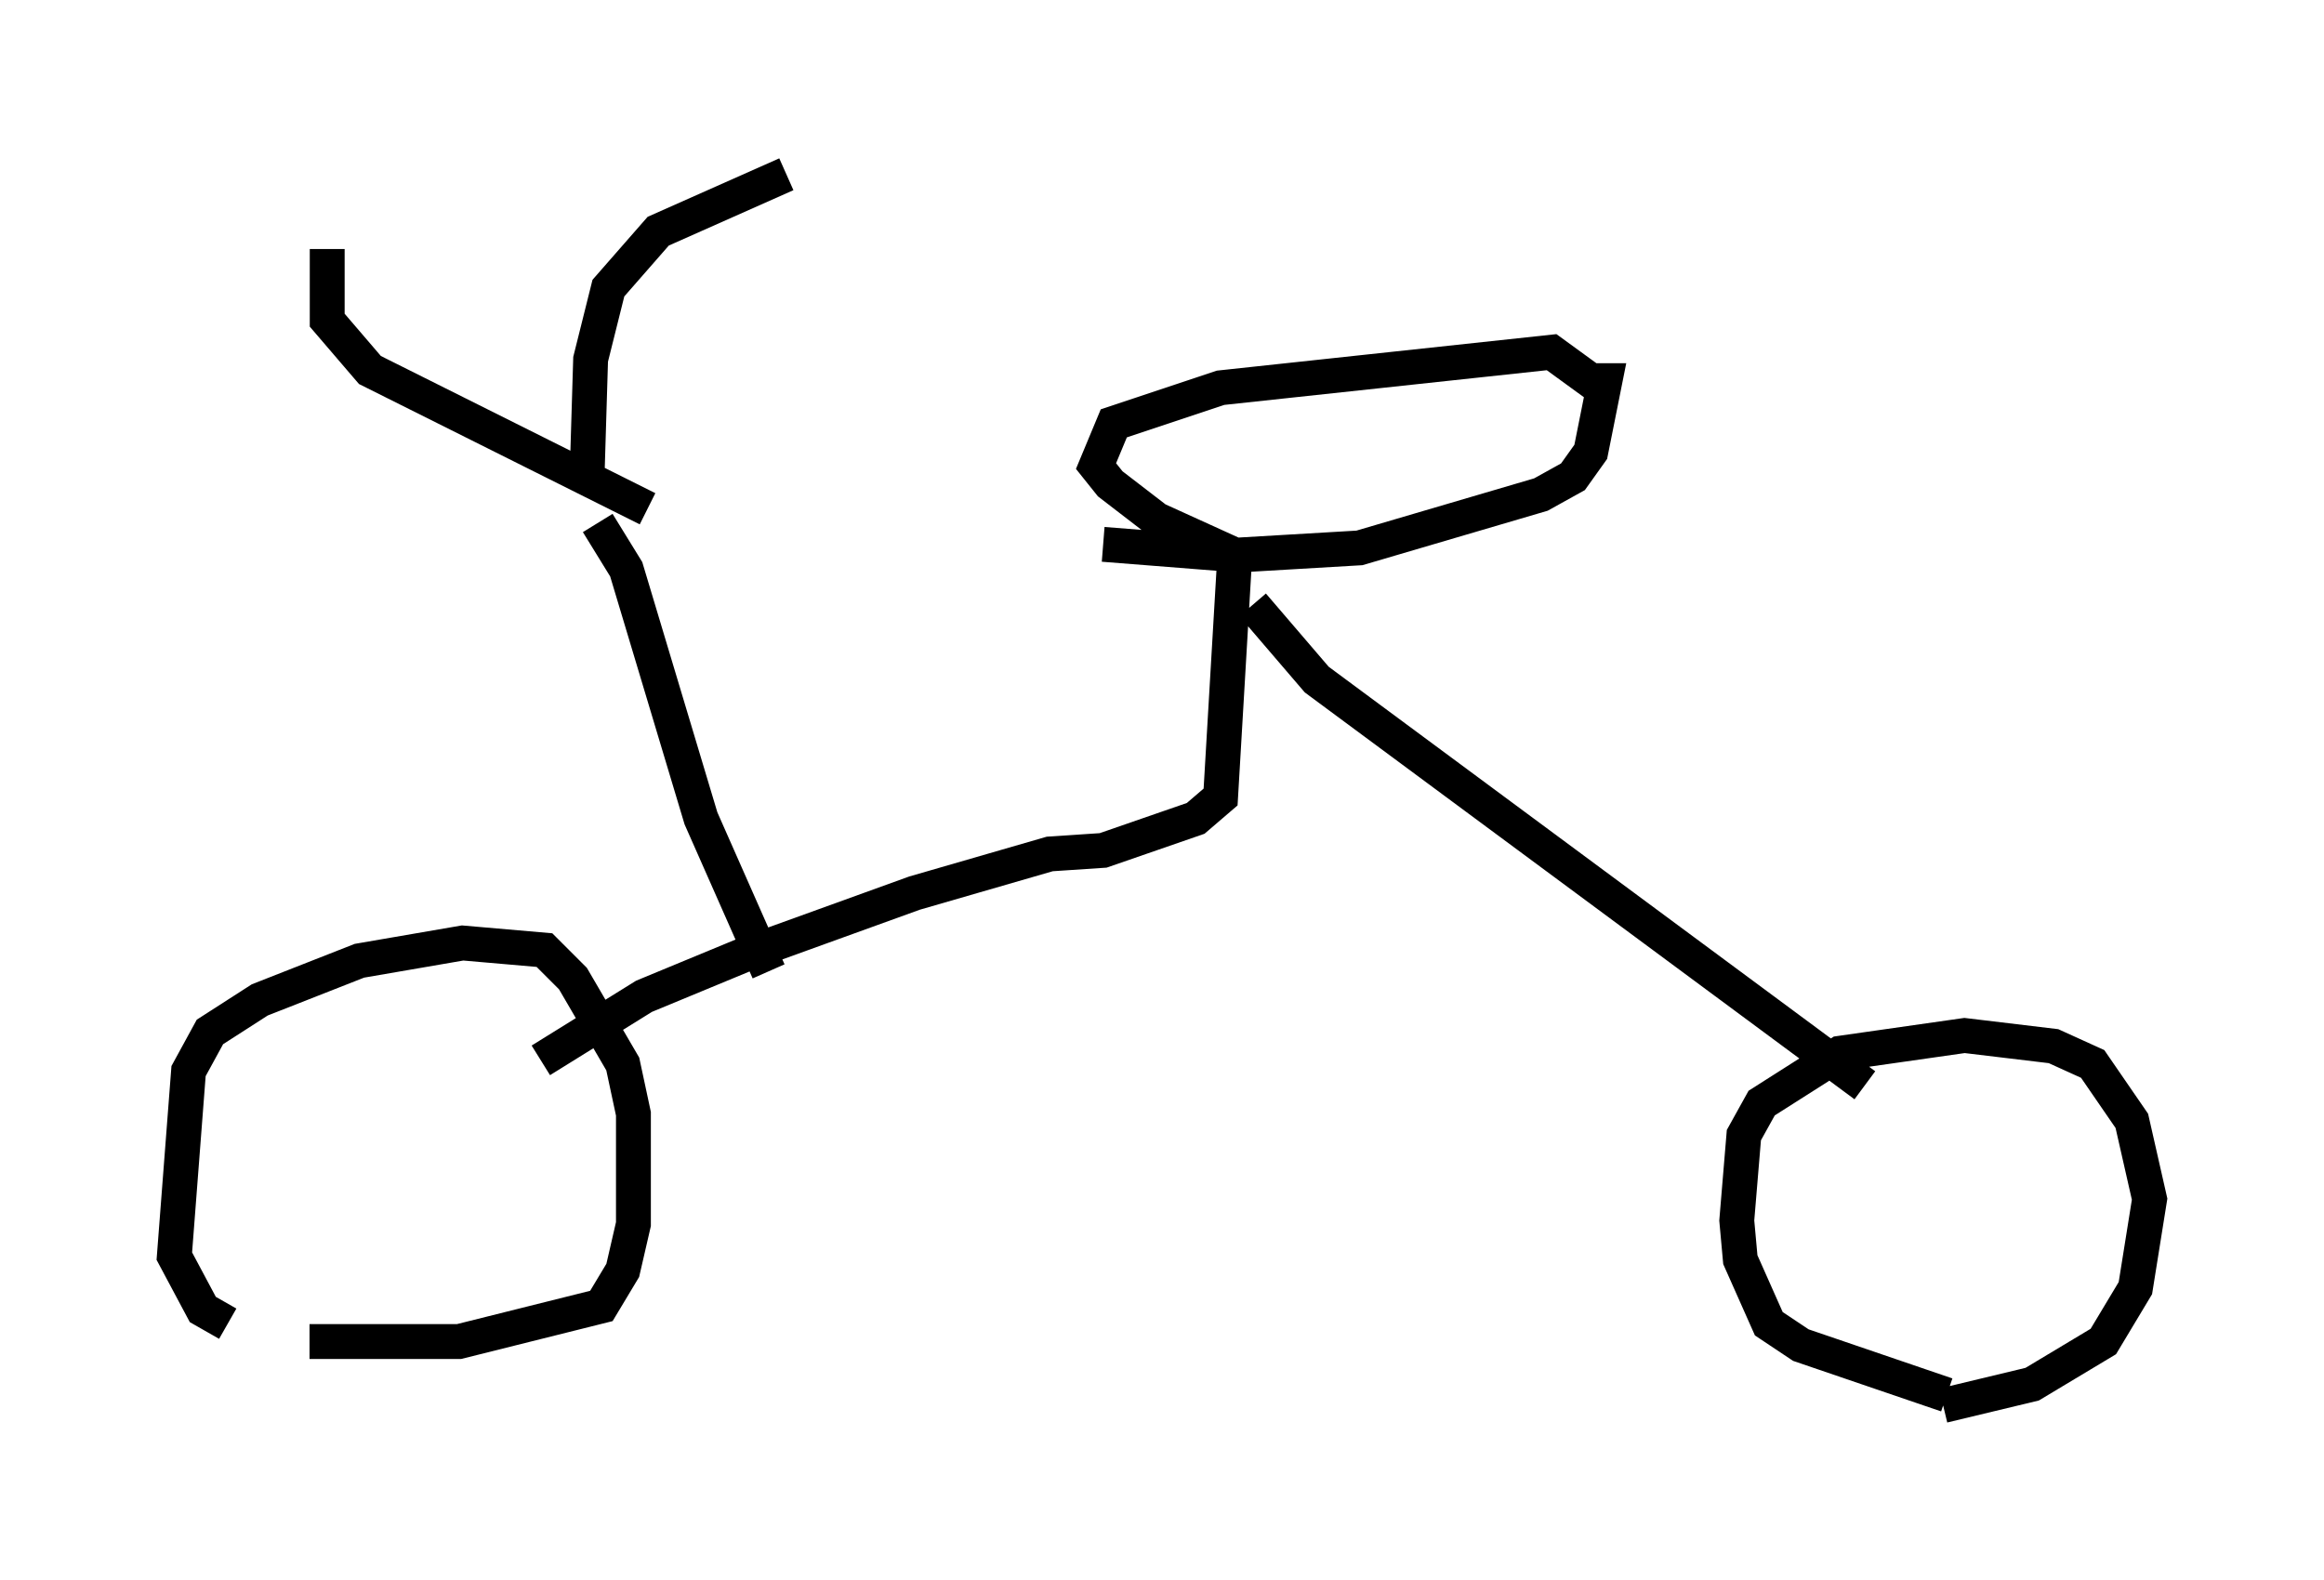 <?xml version="1.0" encoding="utf-8" ?>
<svg baseProfile="full" height="45.321" version="1.1" width="66.657" xmlns="http://www.w3.org/2000/svg" xmlns:ev="http://www.w3.org/2001/xml-events" xmlns:xlink="http://www.w3.org/1999/xlink"><defs /><rect fill="white" height="45.321" width="66.657" x="0" y="0" /><path d="M9.288, 38.382 m-2.756, -0.408 l-0.715, -0.408 -0.817, -1.531 l0.408, -5.308 0.613, -1.123 l1.429, -0.919 2.858, -1.123 l2.96, -0.51 2.348, 0.204 l0.817, 0.817 1.429, 2.45 l0.306, 1.429 0.0, 3.165 l-0.306, 1.327 -0.613, 1.021 l-4.083, 1.021 -4.288, 0.0 m46.959, 1.531 l-4.185, -1.429 -0.919, -0.613 l-0.817, -1.838 -0.102, -1.123 l0.204, -2.45 0.51, -0.919 l2.246, -1.429 3.573, -0.51 l2.552, 0.306 1.123, 0.51 l1.123, 1.633 0.51, 2.246 l-0.408, 2.552 -0.919, 1.531 l-2.042, 1.225 -2.552, 0.613 m-2.246, -9.188 l-15.721, -11.638 -1.838, -2.144 m-20.417, 13.067 l2.96, -1.838 2.96, -1.225 l4.798, -1.735 3.879, -1.123 l1.531, -0.102 2.654, -0.919 l0.715, -0.613 0.408, -6.942 l-2.246, -1.021 -1.327, -1.021 l-0.408, -0.51 0.51, -1.225 l3.063, -1.021 9.494, -1.021 l1.123, 0.817 0.408, 0.0 l-0.408, 2.042 -0.51, 0.715 l-0.919, 0.51 -5.206, 1.531 l-3.471, 0.204 -3.879, -0.306 m-9.596, 12.25 l-1.94, -4.39 -2.144, -7.146 l-0.817, -1.327 m-0.306, -1.327 l0.102, -3.369 0.51, -2.042 l1.429, -1.633 3.675, -1.633 m-3.981, 9.596 l-7.963, -3.981 -1.225, -1.429 l0.0, -2.042 " fill="none" stroke="black" stroke-width="1" /></svg>